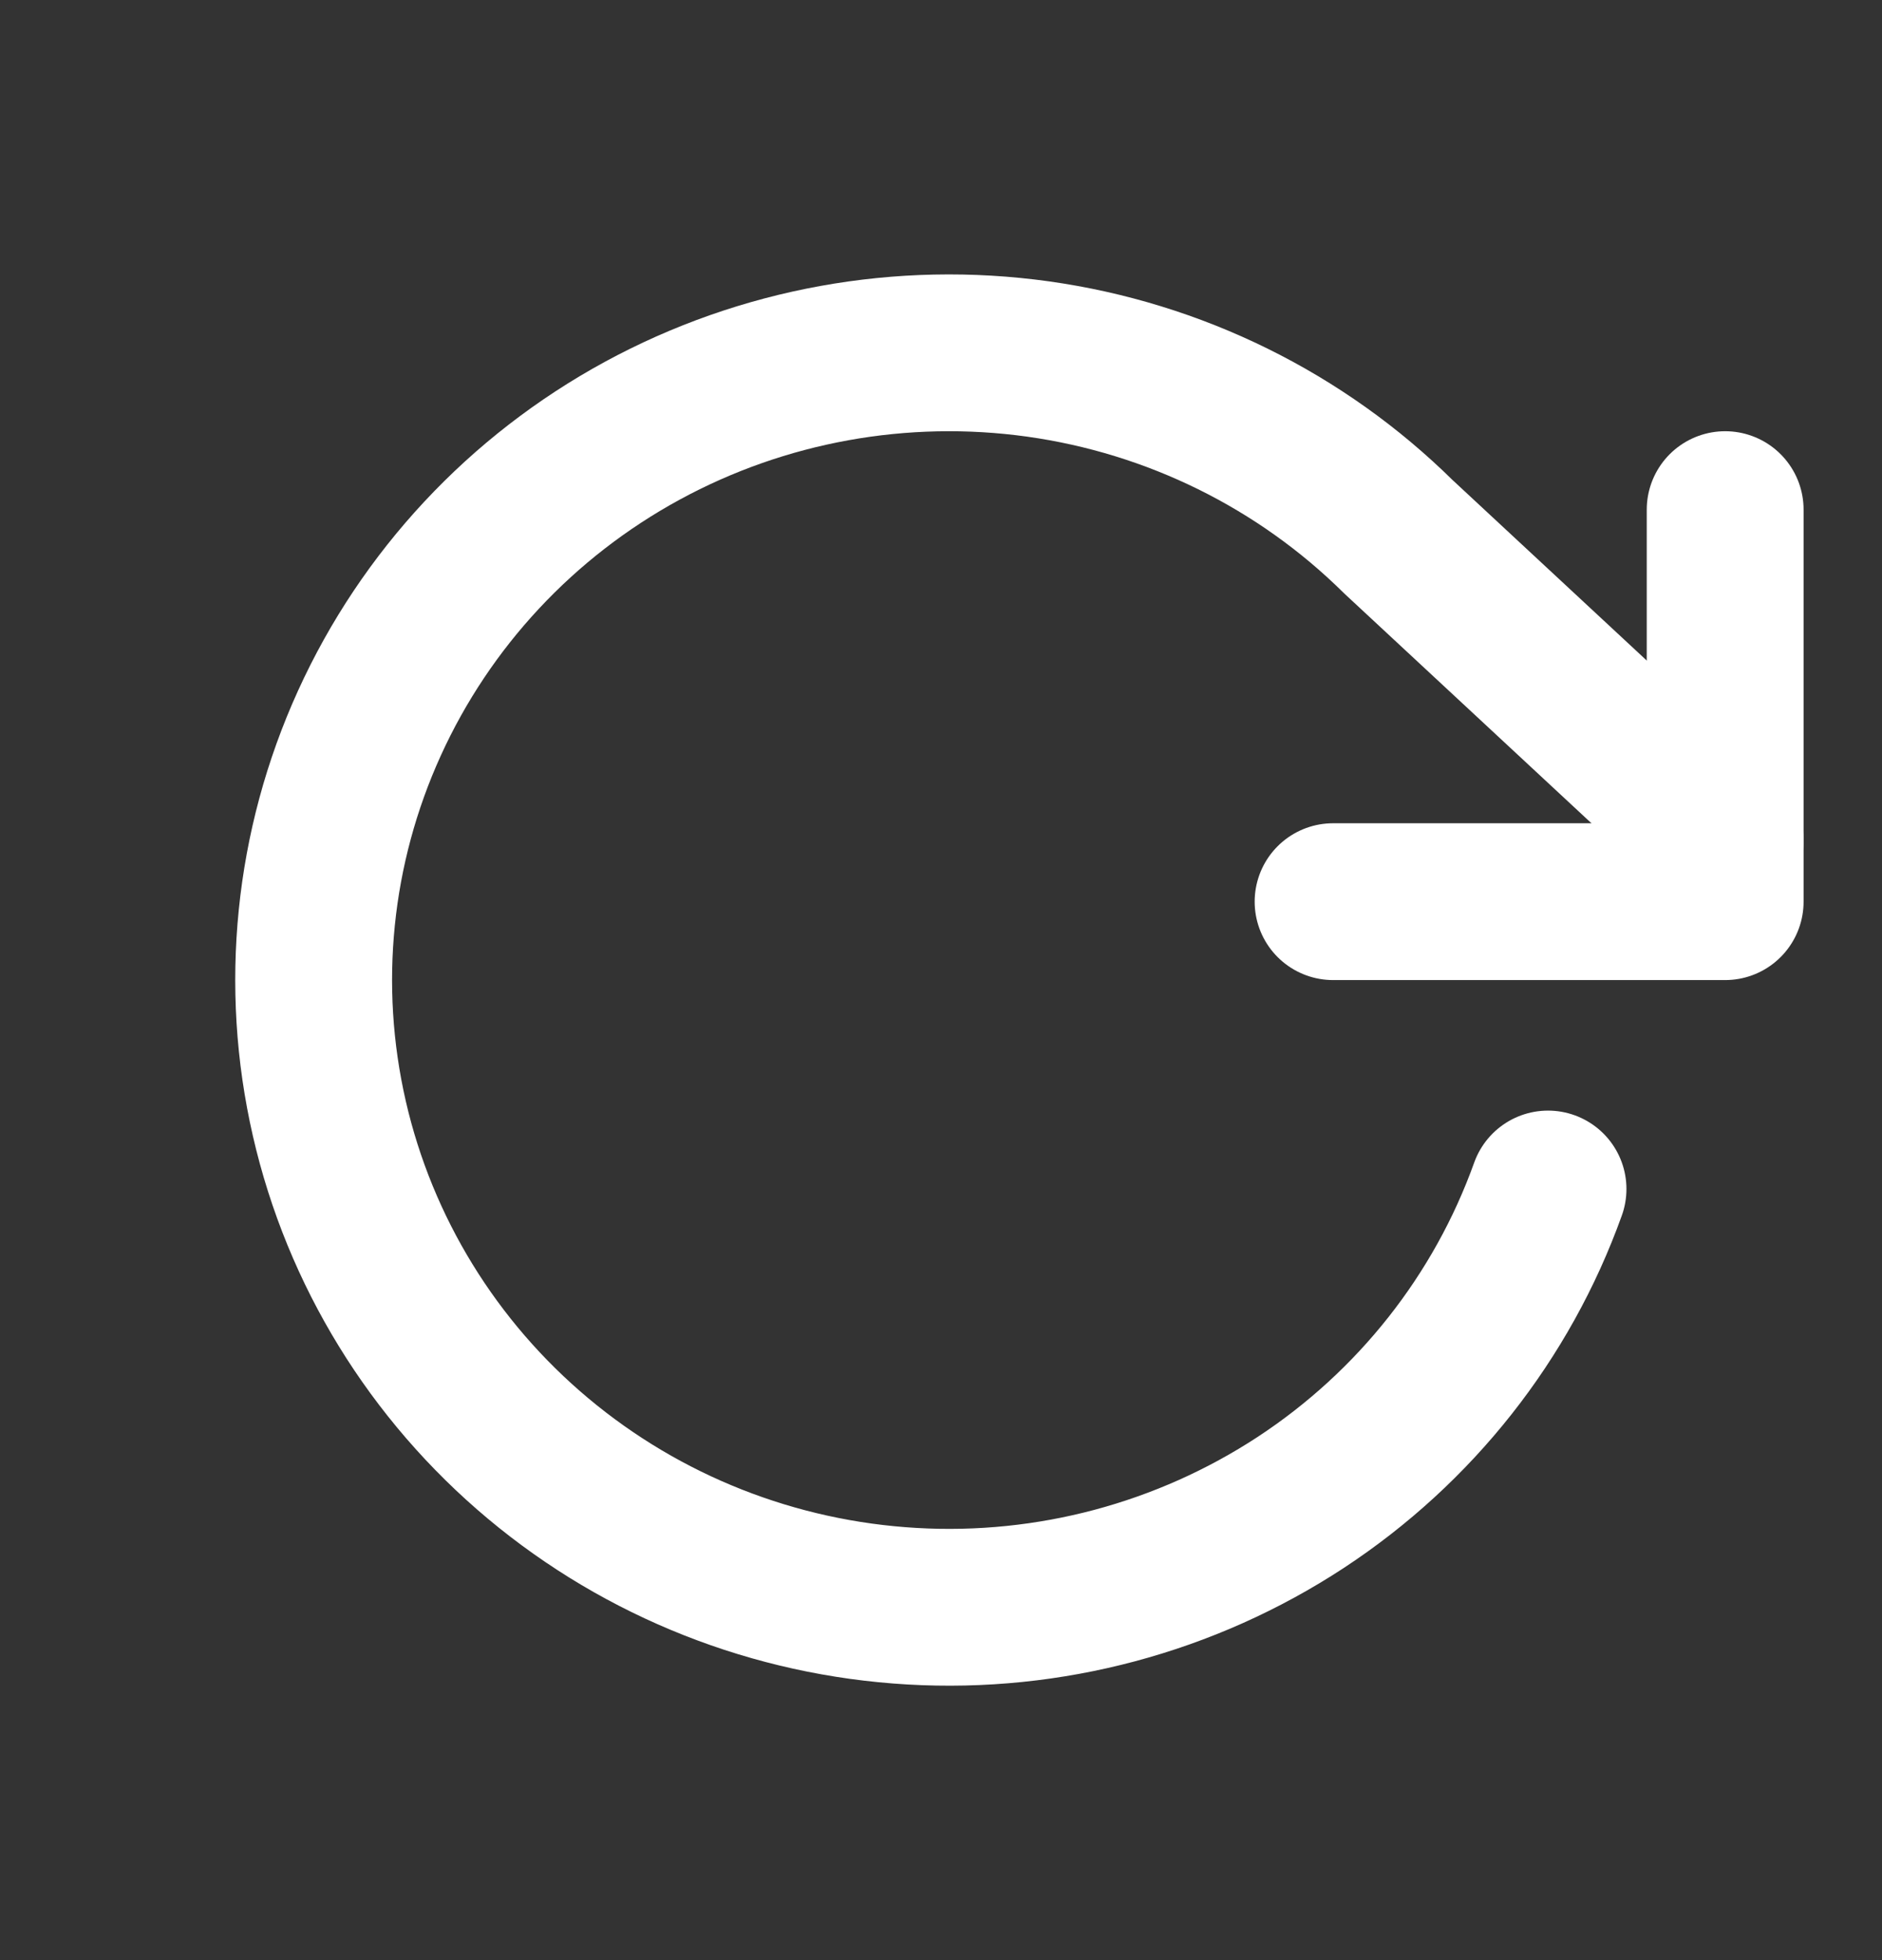 <svg width="24" height="25" viewBox="0 0 24 25" fill="none" xmlns="http://www.w3.org/2000/svg">
<rect x="0" y="0" width="24" height="25" fill="#333333" stroke="none"/>
<path d="M22 6.5V11.5H17" stroke="white" stroke-width="2" stroke-linecap="round" stroke-linejoin="round"/>
<path d="M19.741 15.165C19.155 16.8 18.048 18.204 16.585 19.164C15.121 20.123 13.382 20.588 11.629 20.486C9.875 20.385 8.202 19.724 6.862 18.602C5.522 17.48 4.588 15.959 4.2 14.267C3.812 12.575 3.991 10.805 4.711 9.223C5.431 7.64 6.651 6.332 8.19 5.494C9.728 4.657 11.5 4.336 13.239 4.579C14.979 4.823 16.59 5.618 17.832 6.845L22 10.72" stroke="white" stroke-width="2" stroke-linecap="round" stroke-linejoin="round"/>
</svg>
